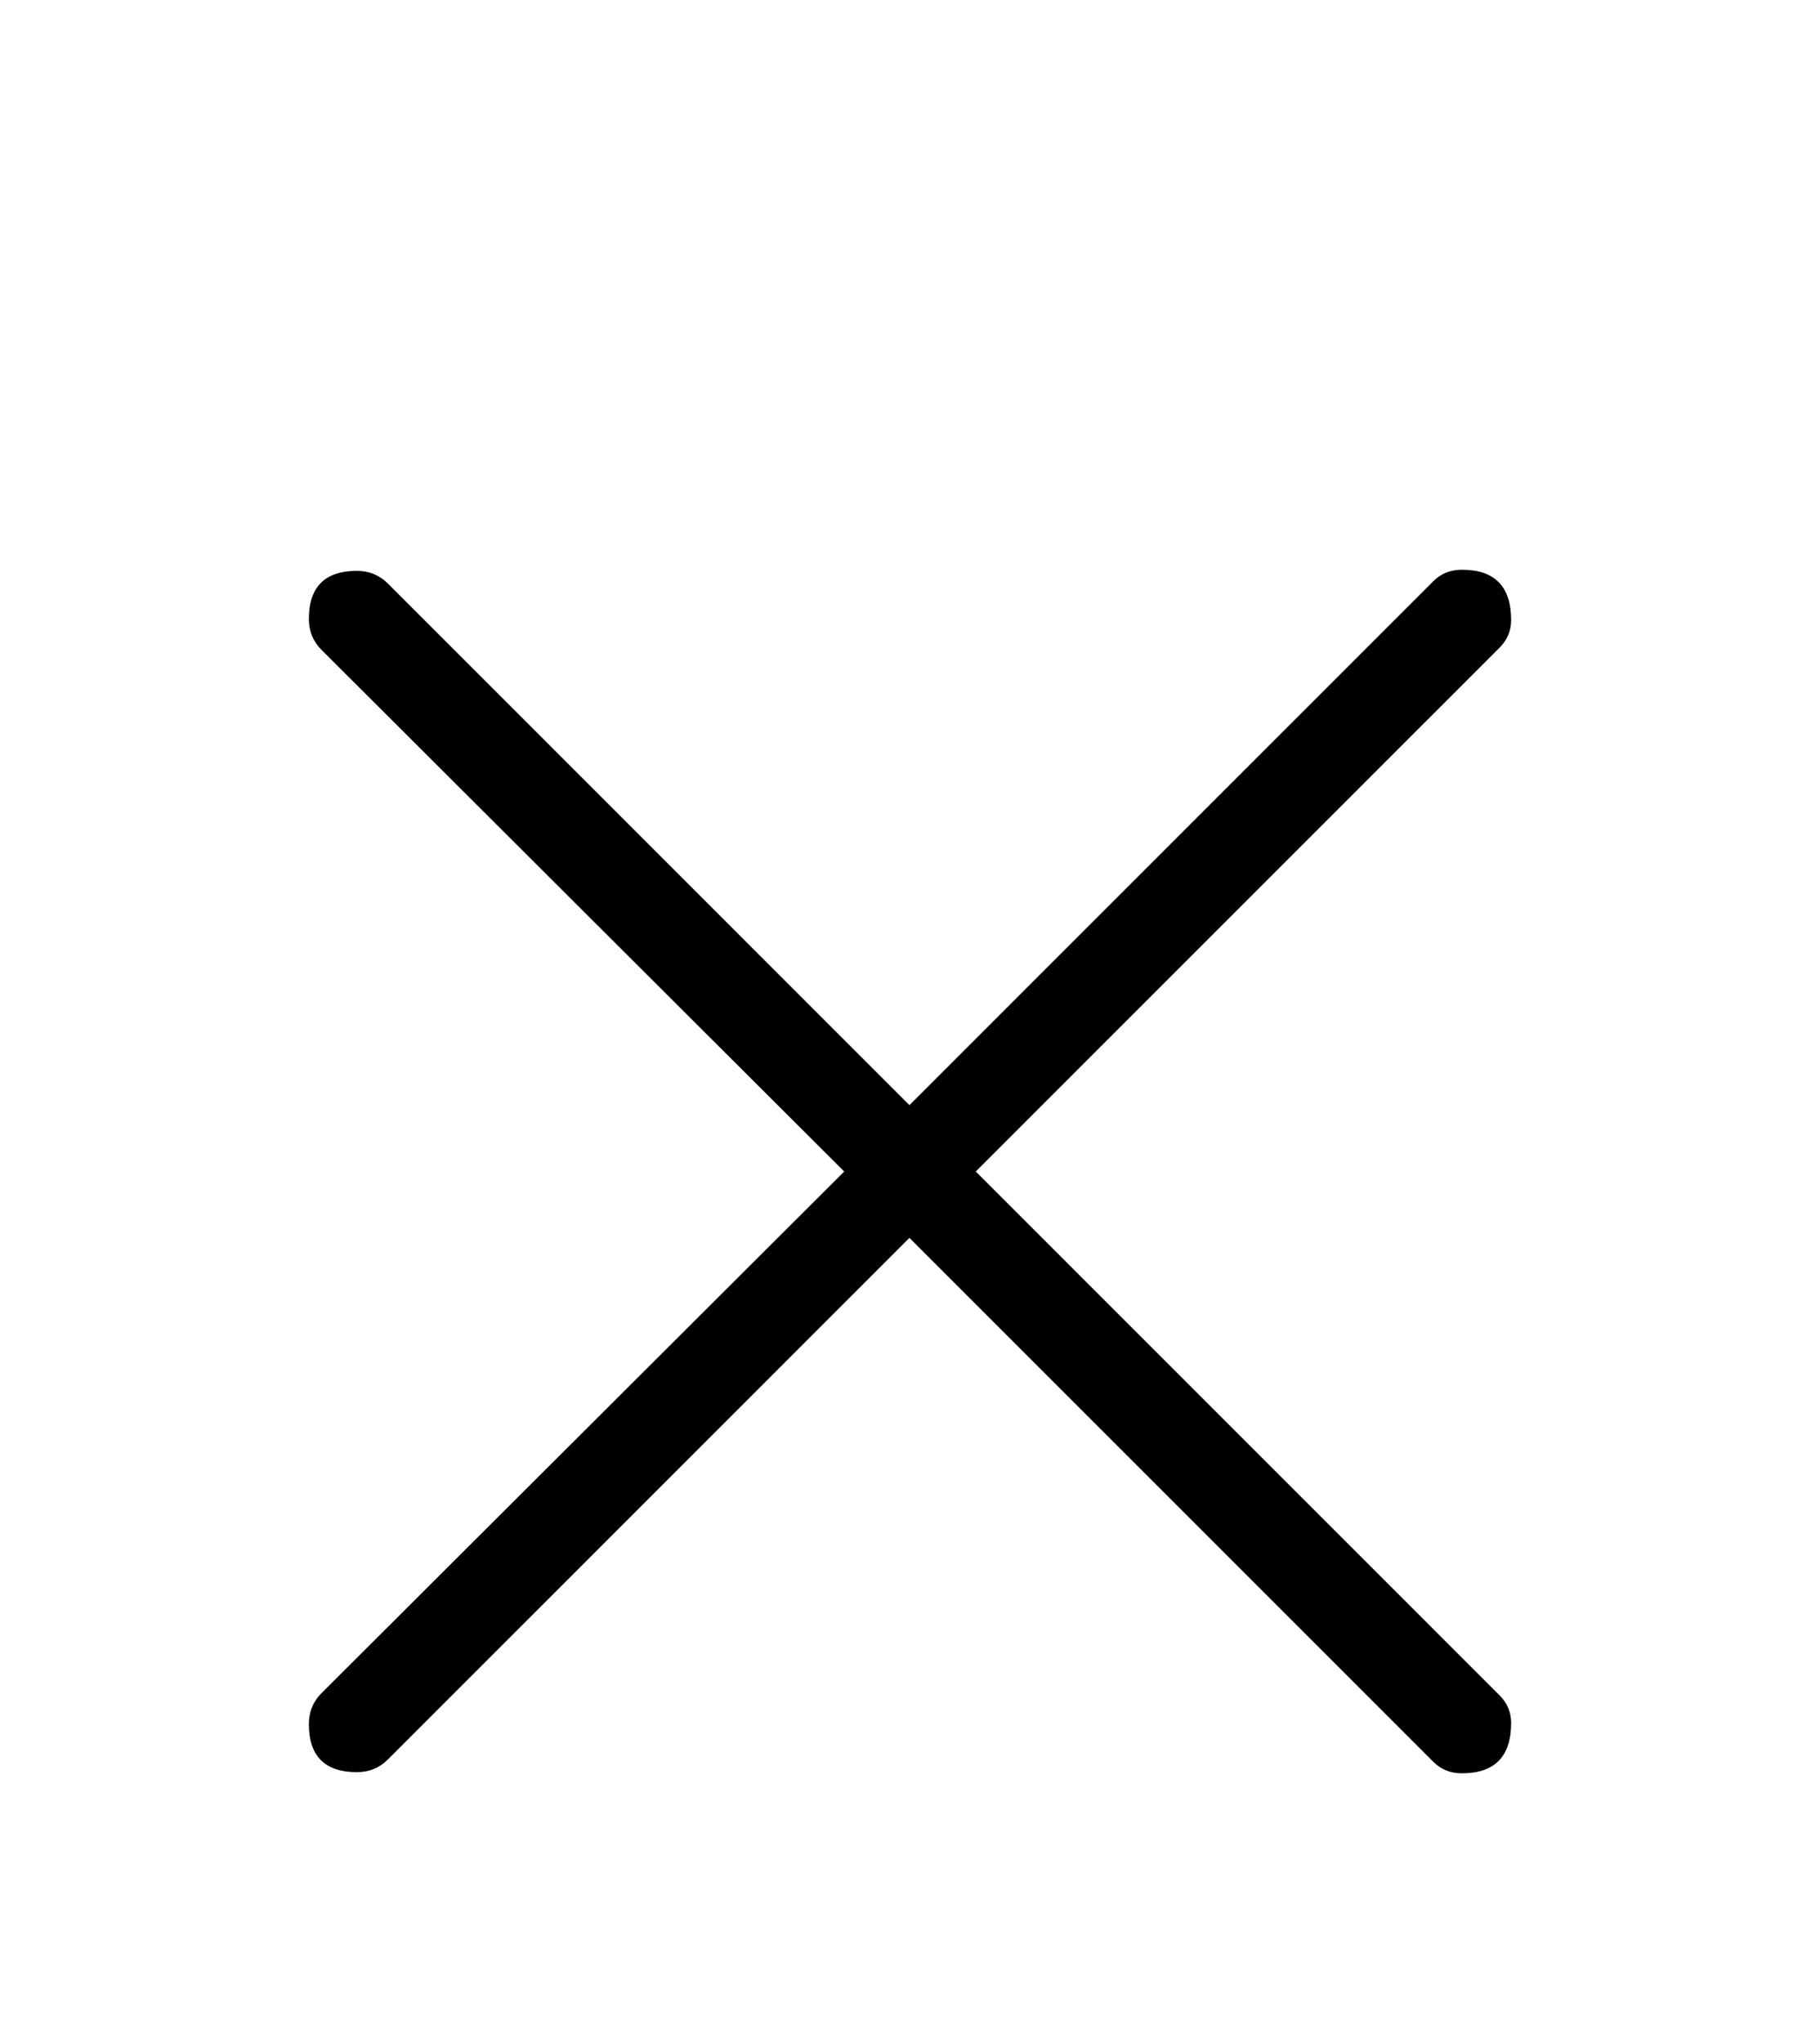 <?xml version="1.0" encoding="utf-8"?>
<!DOCTYPE svg PUBLIC "-//W3C//DTD SVG 1.0//EN" "http://www.w3.org/TR/2001/REC-SVG-20010904/DTD/svg10.dtd">

<svg version="1.0" 
	id="glyph_×" 
	xmlns="http://www.w3.org/2000/svg" 
	xmlns:xlink="http://www.w3.org/1999/xlink"
	x="0px"
	y="0px"
	width="77.686px" 
	height="87.207px">
<g id="×">
<path style="fill:#000000;stroke-width:0px" d="M64.502 73.535 Q64.502 75.684 62.402 75.684 Q61.67 75.684 61.182 75.195 C53.727 67.741 44.409 58.423 38.818 52.832 C33.252 58.398 22.119 69.531 16.553 75.098 Q16.016 75.635 15.234 75.635 Q13.184 75.635 13.184 73.584 Q13.184 72.803 13.721 72.266 C21.159 64.844 30.457 55.566 36.035 50 C30.457 44.434 19.299 33.301 13.721 27.734 Q13.184 27.197 13.184 26.416 Q13.184 24.365 15.234 24.365 Q16.016 24.365 16.553 24.902 C23.975 32.324 33.252 41.602 38.818 47.168 C44.409 41.577 55.591 30.396 61.182 24.805 Q61.67 24.316 62.402 24.316 Q64.502 24.316 64.502 26.465 Q64.502 27.148 64.014 27.637 C56.559 35.091 47.241 44.409 41.65 50 C47.241 55.591 58.423 66.772 64.014 72.363 Q64.502 72.852 64.502 73.535 z" id="path_×_0" />
</g>
</svg>